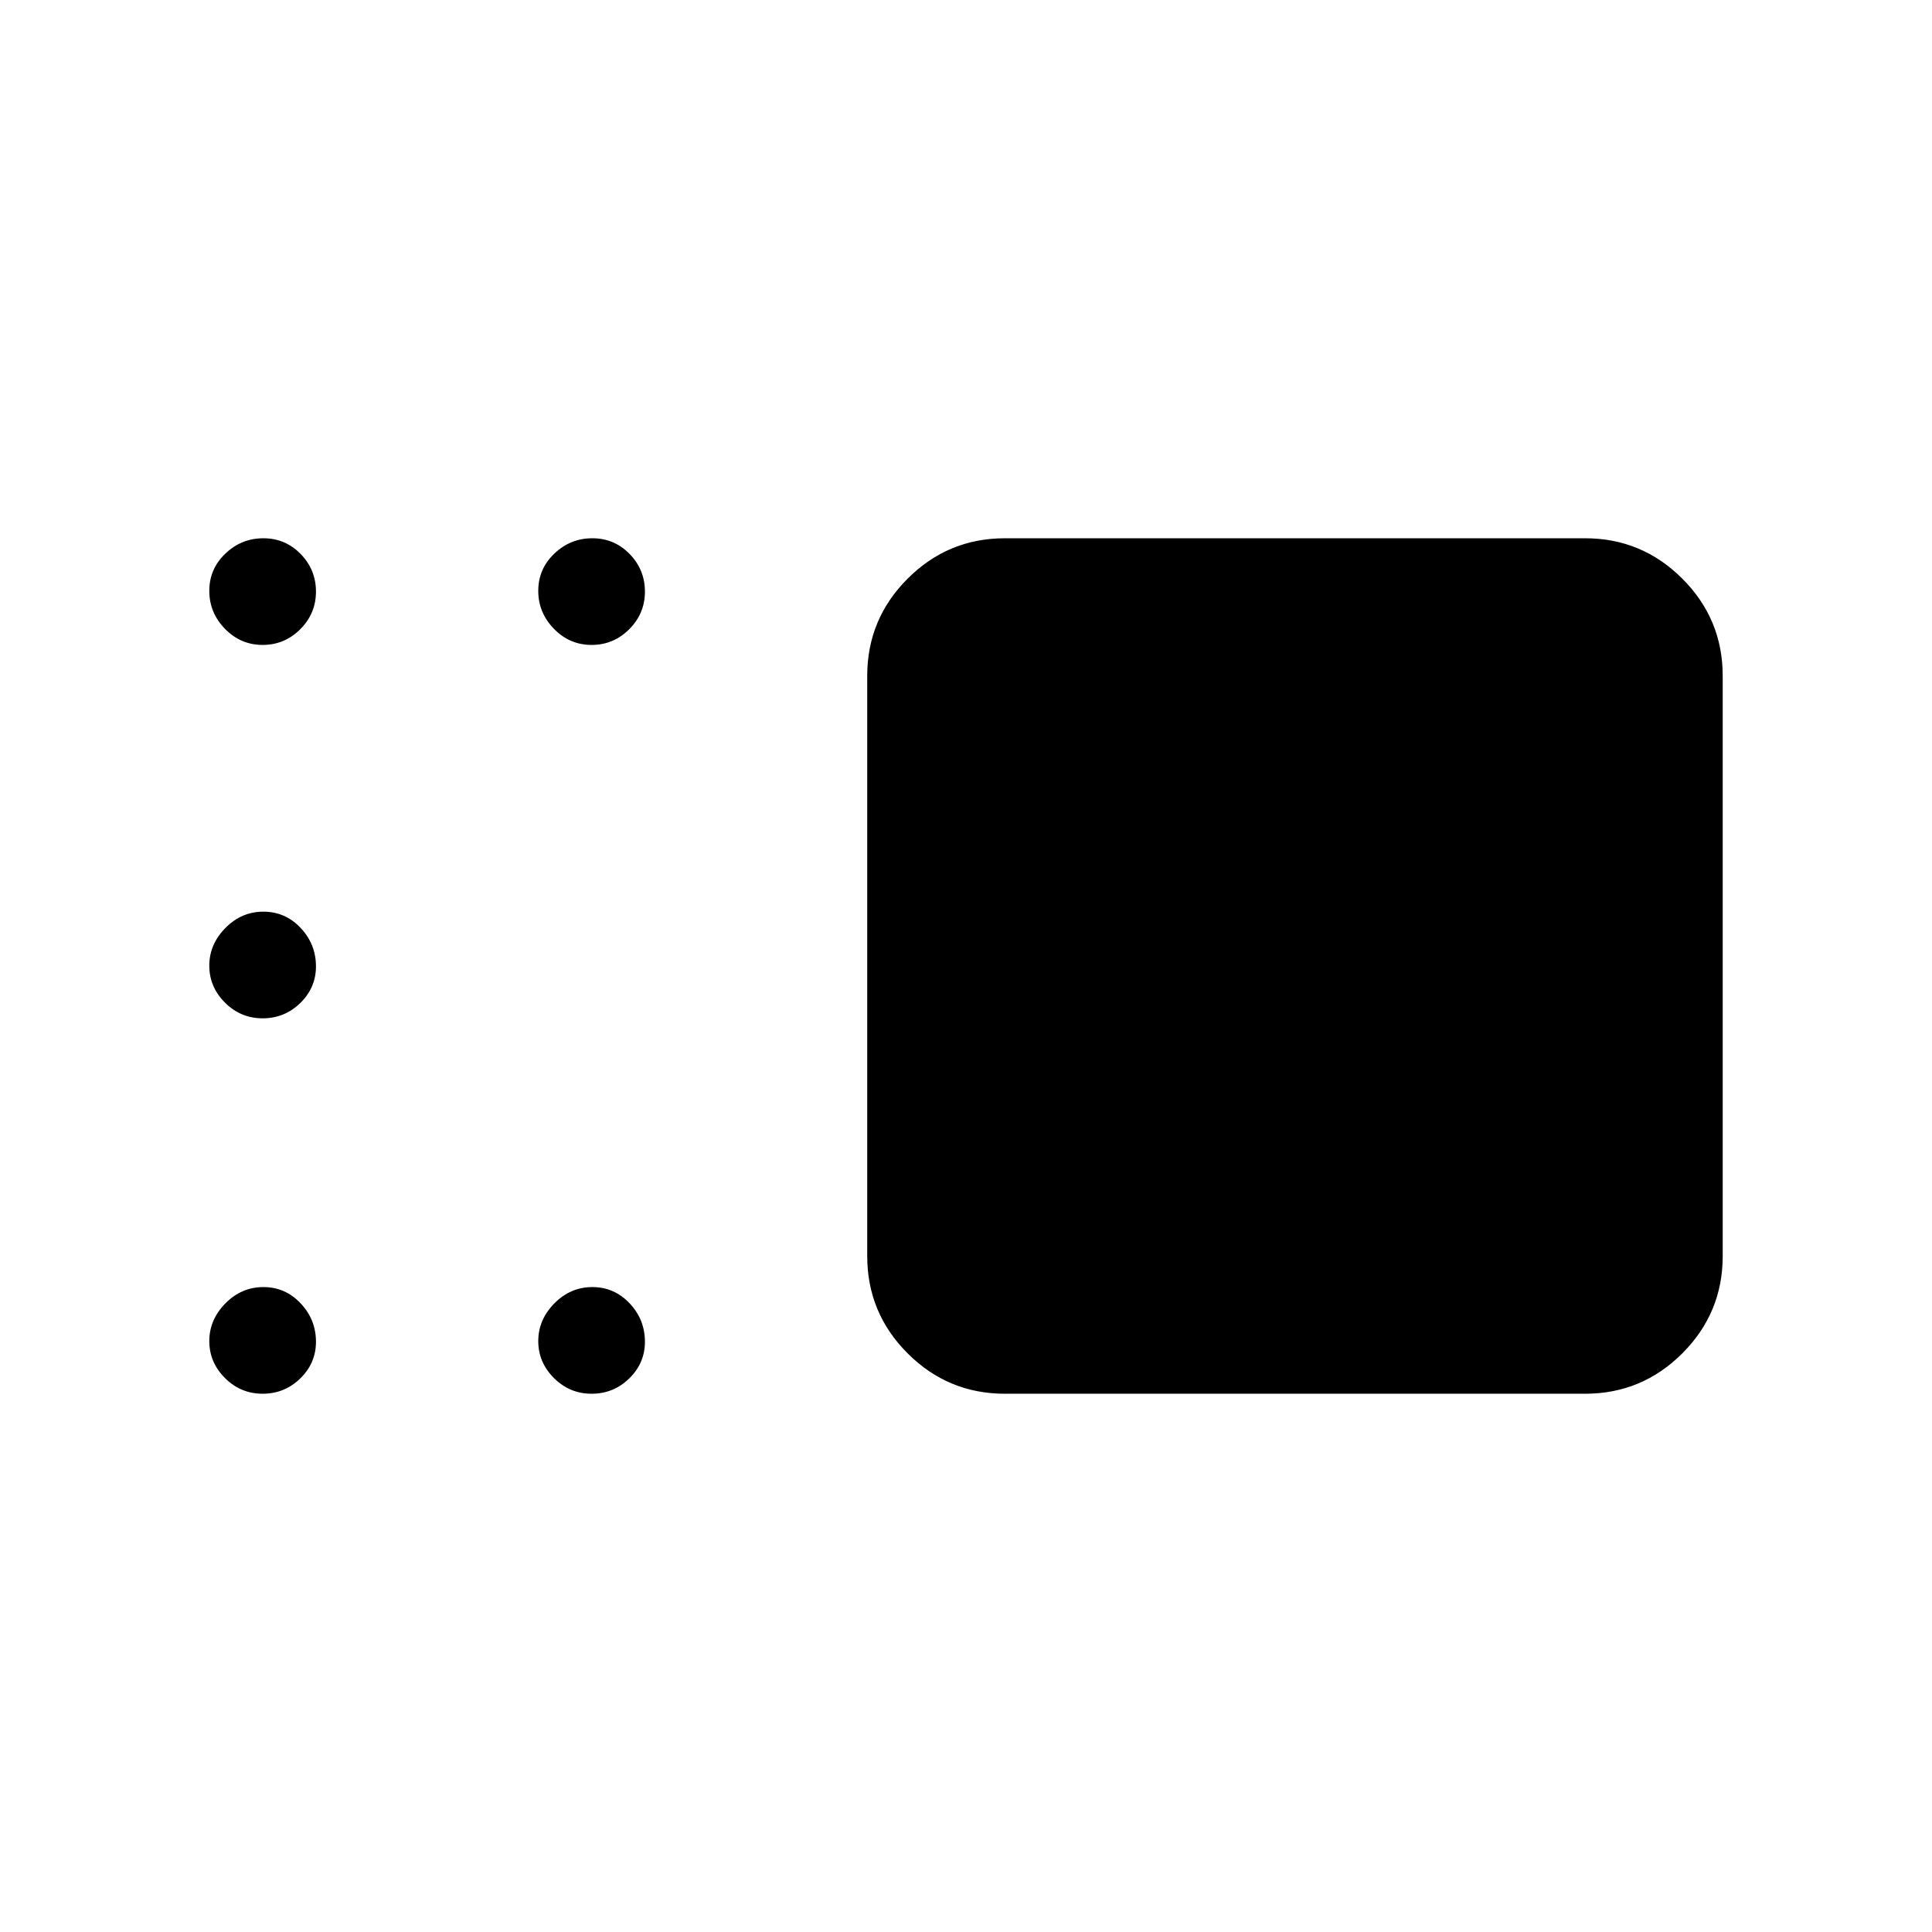 <svg xmlns="http://www.w3.org/2000/svg" height="48" viewBox="0 -960 960 960" width="48"><path d="M499.31-267.46q-28.25 0-48.32-20.07t-20.07-48.32v-288.3q0-28.25 20.07-48.32t48.32-20.07h288.31q28.25 0 48.31 20.07Q856-652.4 856-624.15v288.3q0 28.25-20.07 48.32-20.06 20.07-48.31 20.07H499.31ZM293.96-639.54q-10.9 0-18.7-7.99-7.8-7.99-7.8-18.88 0-10.9 7.99-18.51 7.99-7.62 18.88-7.62 10.9 0 18.52 7.81 7.61 7.8 7.61 18.7 0 10.89-7.8 18.69-7.81 7.8-18.7 7.8Zm-163.46 0q-10.9 0-18.7-7.99-7.8-7.99-7.8-18.88 0-10.9 7.99-18.51 7.99-7.62 18.88-7.62 10.9 0 18.51 7.81 7.62 7.8 7.62 18.7 0 10.89-7.8 18.69-7.81 7.8-18.7 7.8Zm0 185.54q-10.9 0-18.7-7.79-7.8-7.78-7.8-18.38 0-10.6 7.99-18.71 7.99-8.12 18.88-8.12 10.9 0 18.51 8.08 7.62 8.08 7.62 19.11 0 10.6-7.8 18.21-7.81 7.6-18.7 7.6Zm0 186.54q-10.9 0-18.7-7.79-7.8-7.78-7.8-18.38 0-10.6 7.99-18.72 7.99-8.11 18.88-8.11 10.9 0 18.51 8.08 7.62 8.08 7.62 19.11 0 10.6-7.8 18.21-7.81 7.6-18.7 7.6Zm163.46 0q-10.9 0-18.7-7.79-7.8-7.78-7.8-18.38 0-10.6 7.99-18.72 7.99-8.11 18.88-8.11 10.9 0 18.52 8.08 7.61 8.08 7.61 19.11 0 10.6-7.8 18.21-7.81 7.6-18.7 7.6Z"/></svg>